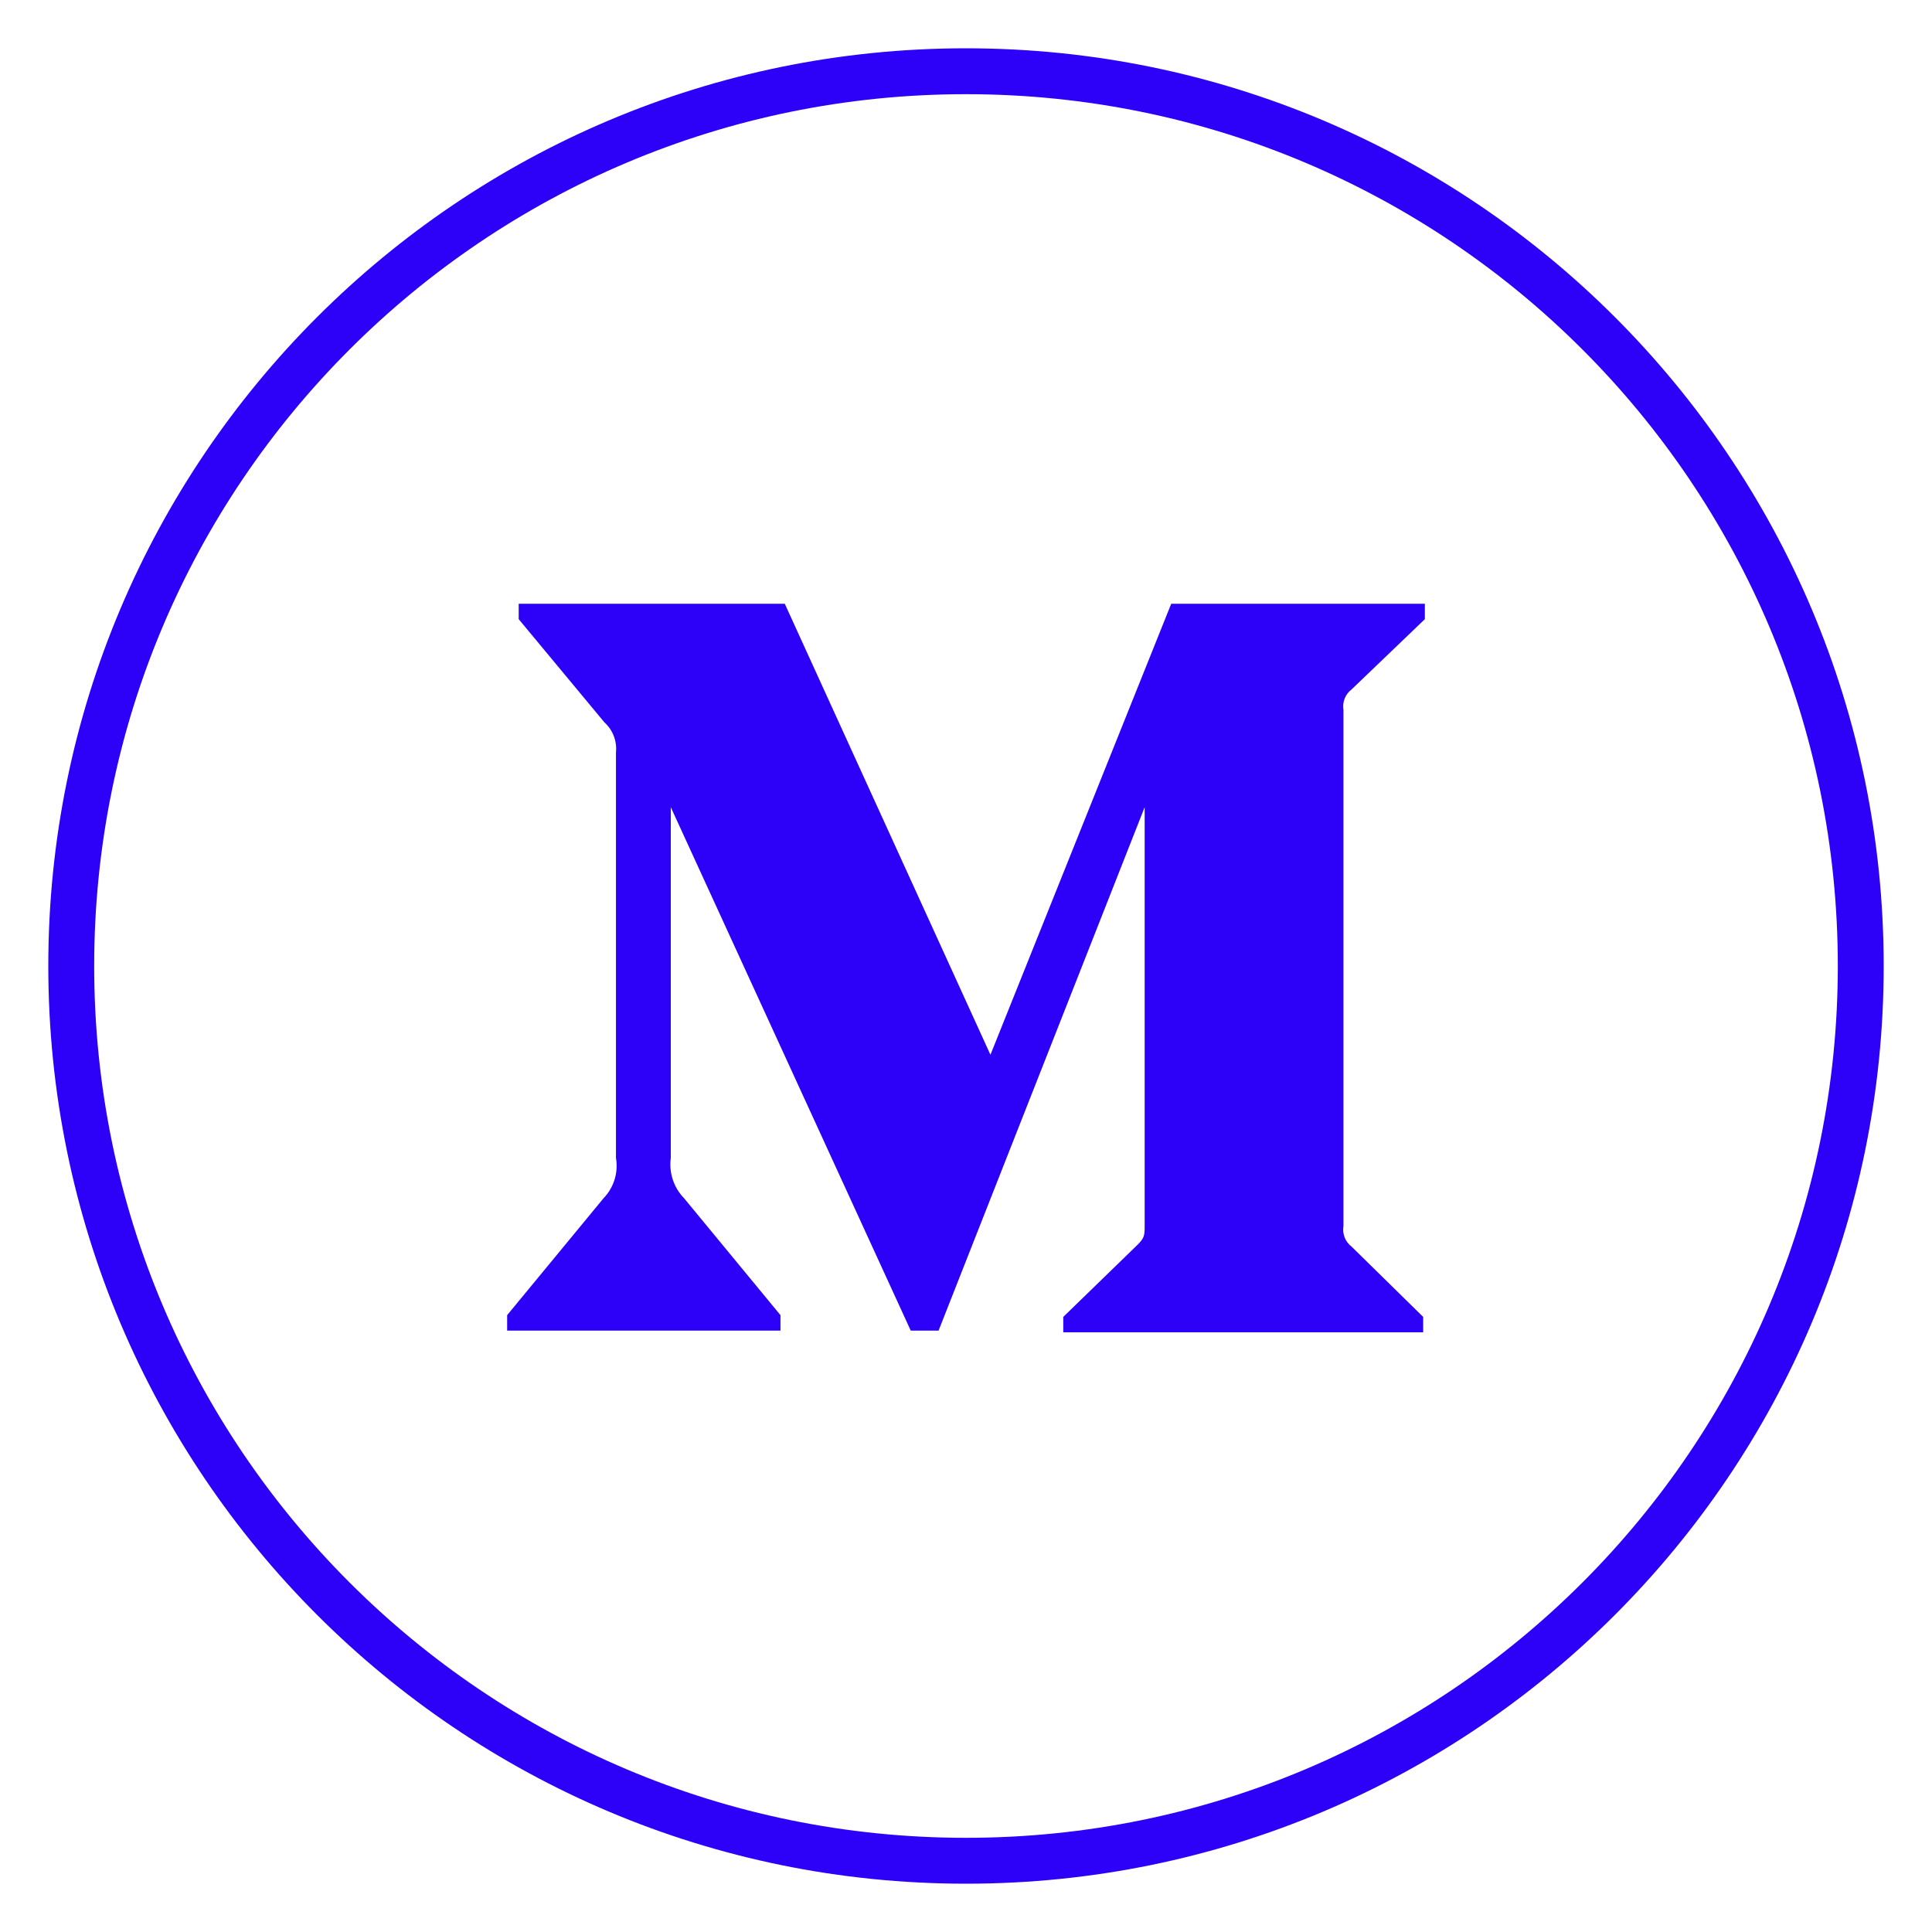<svg width="40" height="40" viewBox="0 0 40 40" fill="none" xmlns="http://www.w3.org/2000/svg">
<path d="M12.753 15.577C12.777 15.344 12.688 15.113 12.514 14.956L10.739 12.819V12.5H16.248L20.506 21.838L24.249 12.5H29.5V12.819L27.983 14.274C27.852 14.373 27.788 14.537 27.815 14.699V25.385C27.788 25.547 27.852 25.711 27.983 25.81L29.465 27.265V27.584H22.014V27.265L23.548 25.775C23.699 25.624 23.699 25.58 23.699 25.349V16.712L19.432 27.549H18.856L13.888 16.712V23.975C13.847 24.28 13.948 24.588 14.163 24.808L16.159 27.229V27.549H10.5V27.229L12.496 24.808C12.709 24.587 12.805 24.278 12.753 23.975V15.577Z" fill="#2D00F7"/>
<path fill-rule="evenodd" clip-rule="evenodd" d="M20 38.05C29.969 38.05 38.05 29.969 38.05 20C38.05 10.031 29.969 1.95 20 1.95C10.031 1.95 1.95 10.031 1.95 20C1.95 29.969 10.031 38.05 20 38.05ZM20 39C30.493 39 39 30.493 39 20C39 9.507 30.493 1 20 1C9.507 1 1 9.507 1 20C1 30.493 9.507 39 20 39Z" fill="#2D00F7"/>
</svg>

